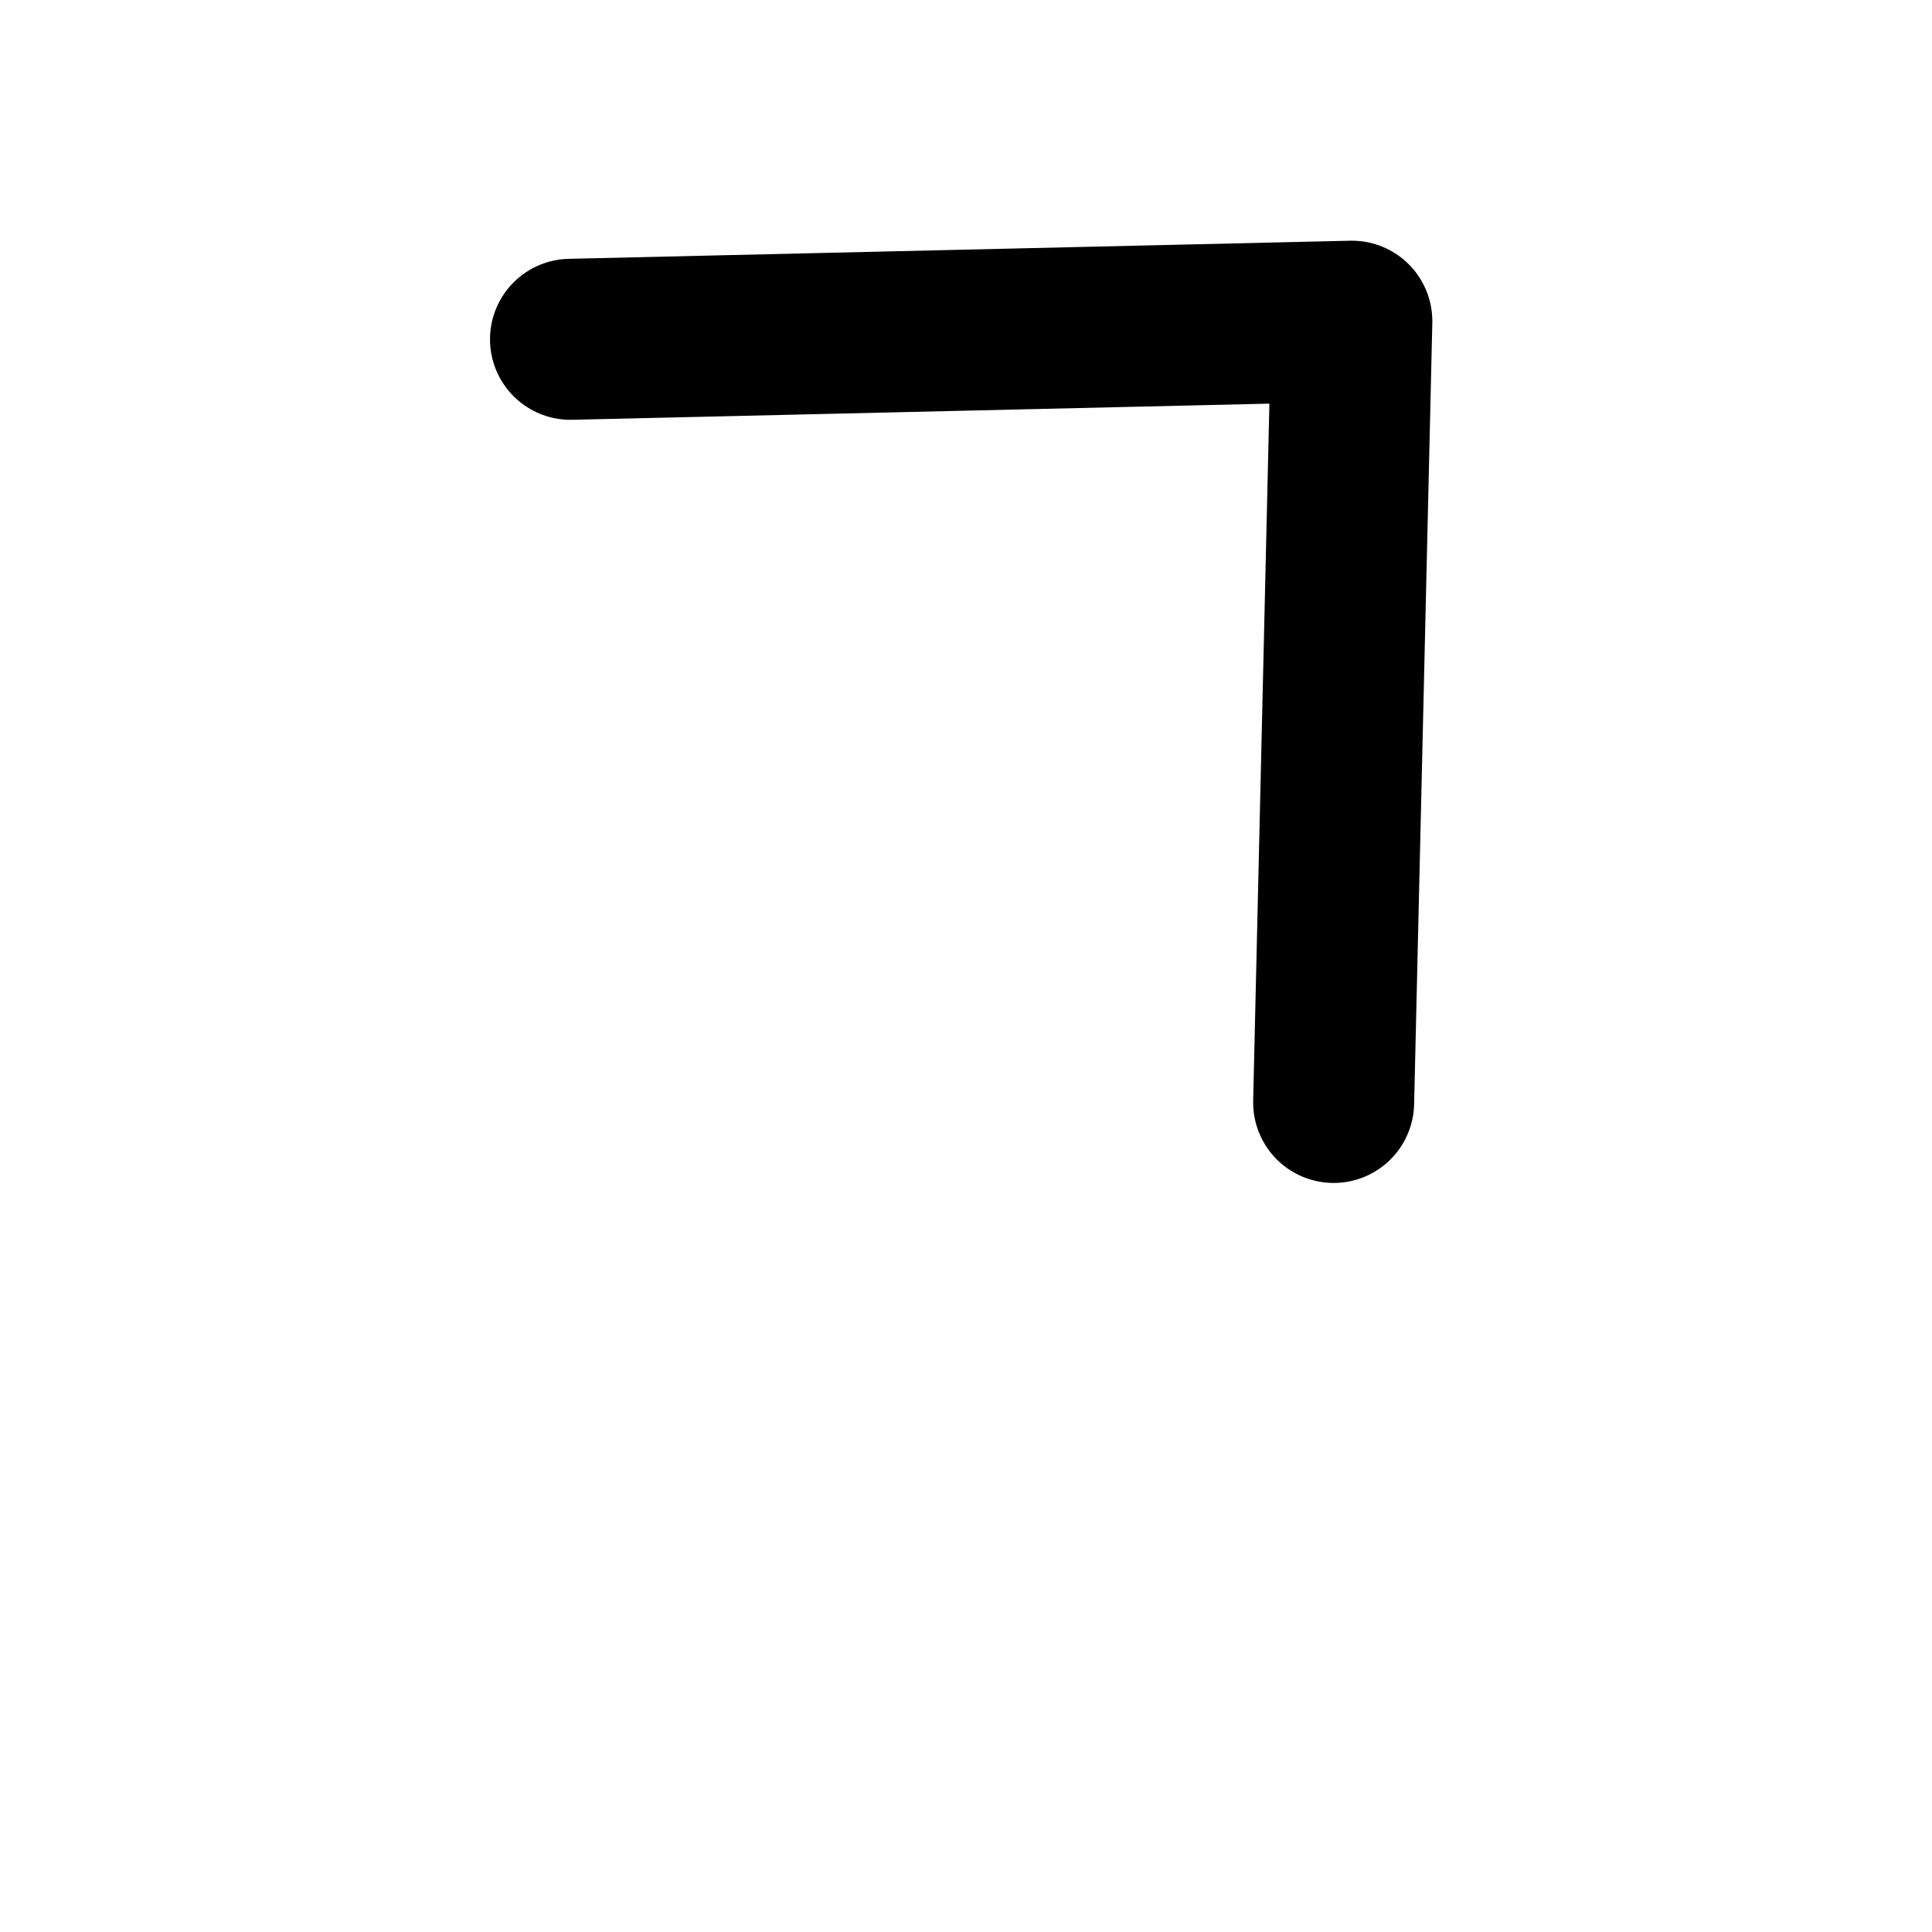 <svg width="24" height="24" viewBox="0 0 24 24" fill="none" xmlns="http://www.w3.org/2000/svg">
<path d="M7.087 4.215L16.793 3.99L16.567 13.695" stroke="currentColor" stroke-width="2" stroke-linecap="round" stroke-linejoin="round"/>
</svg> 